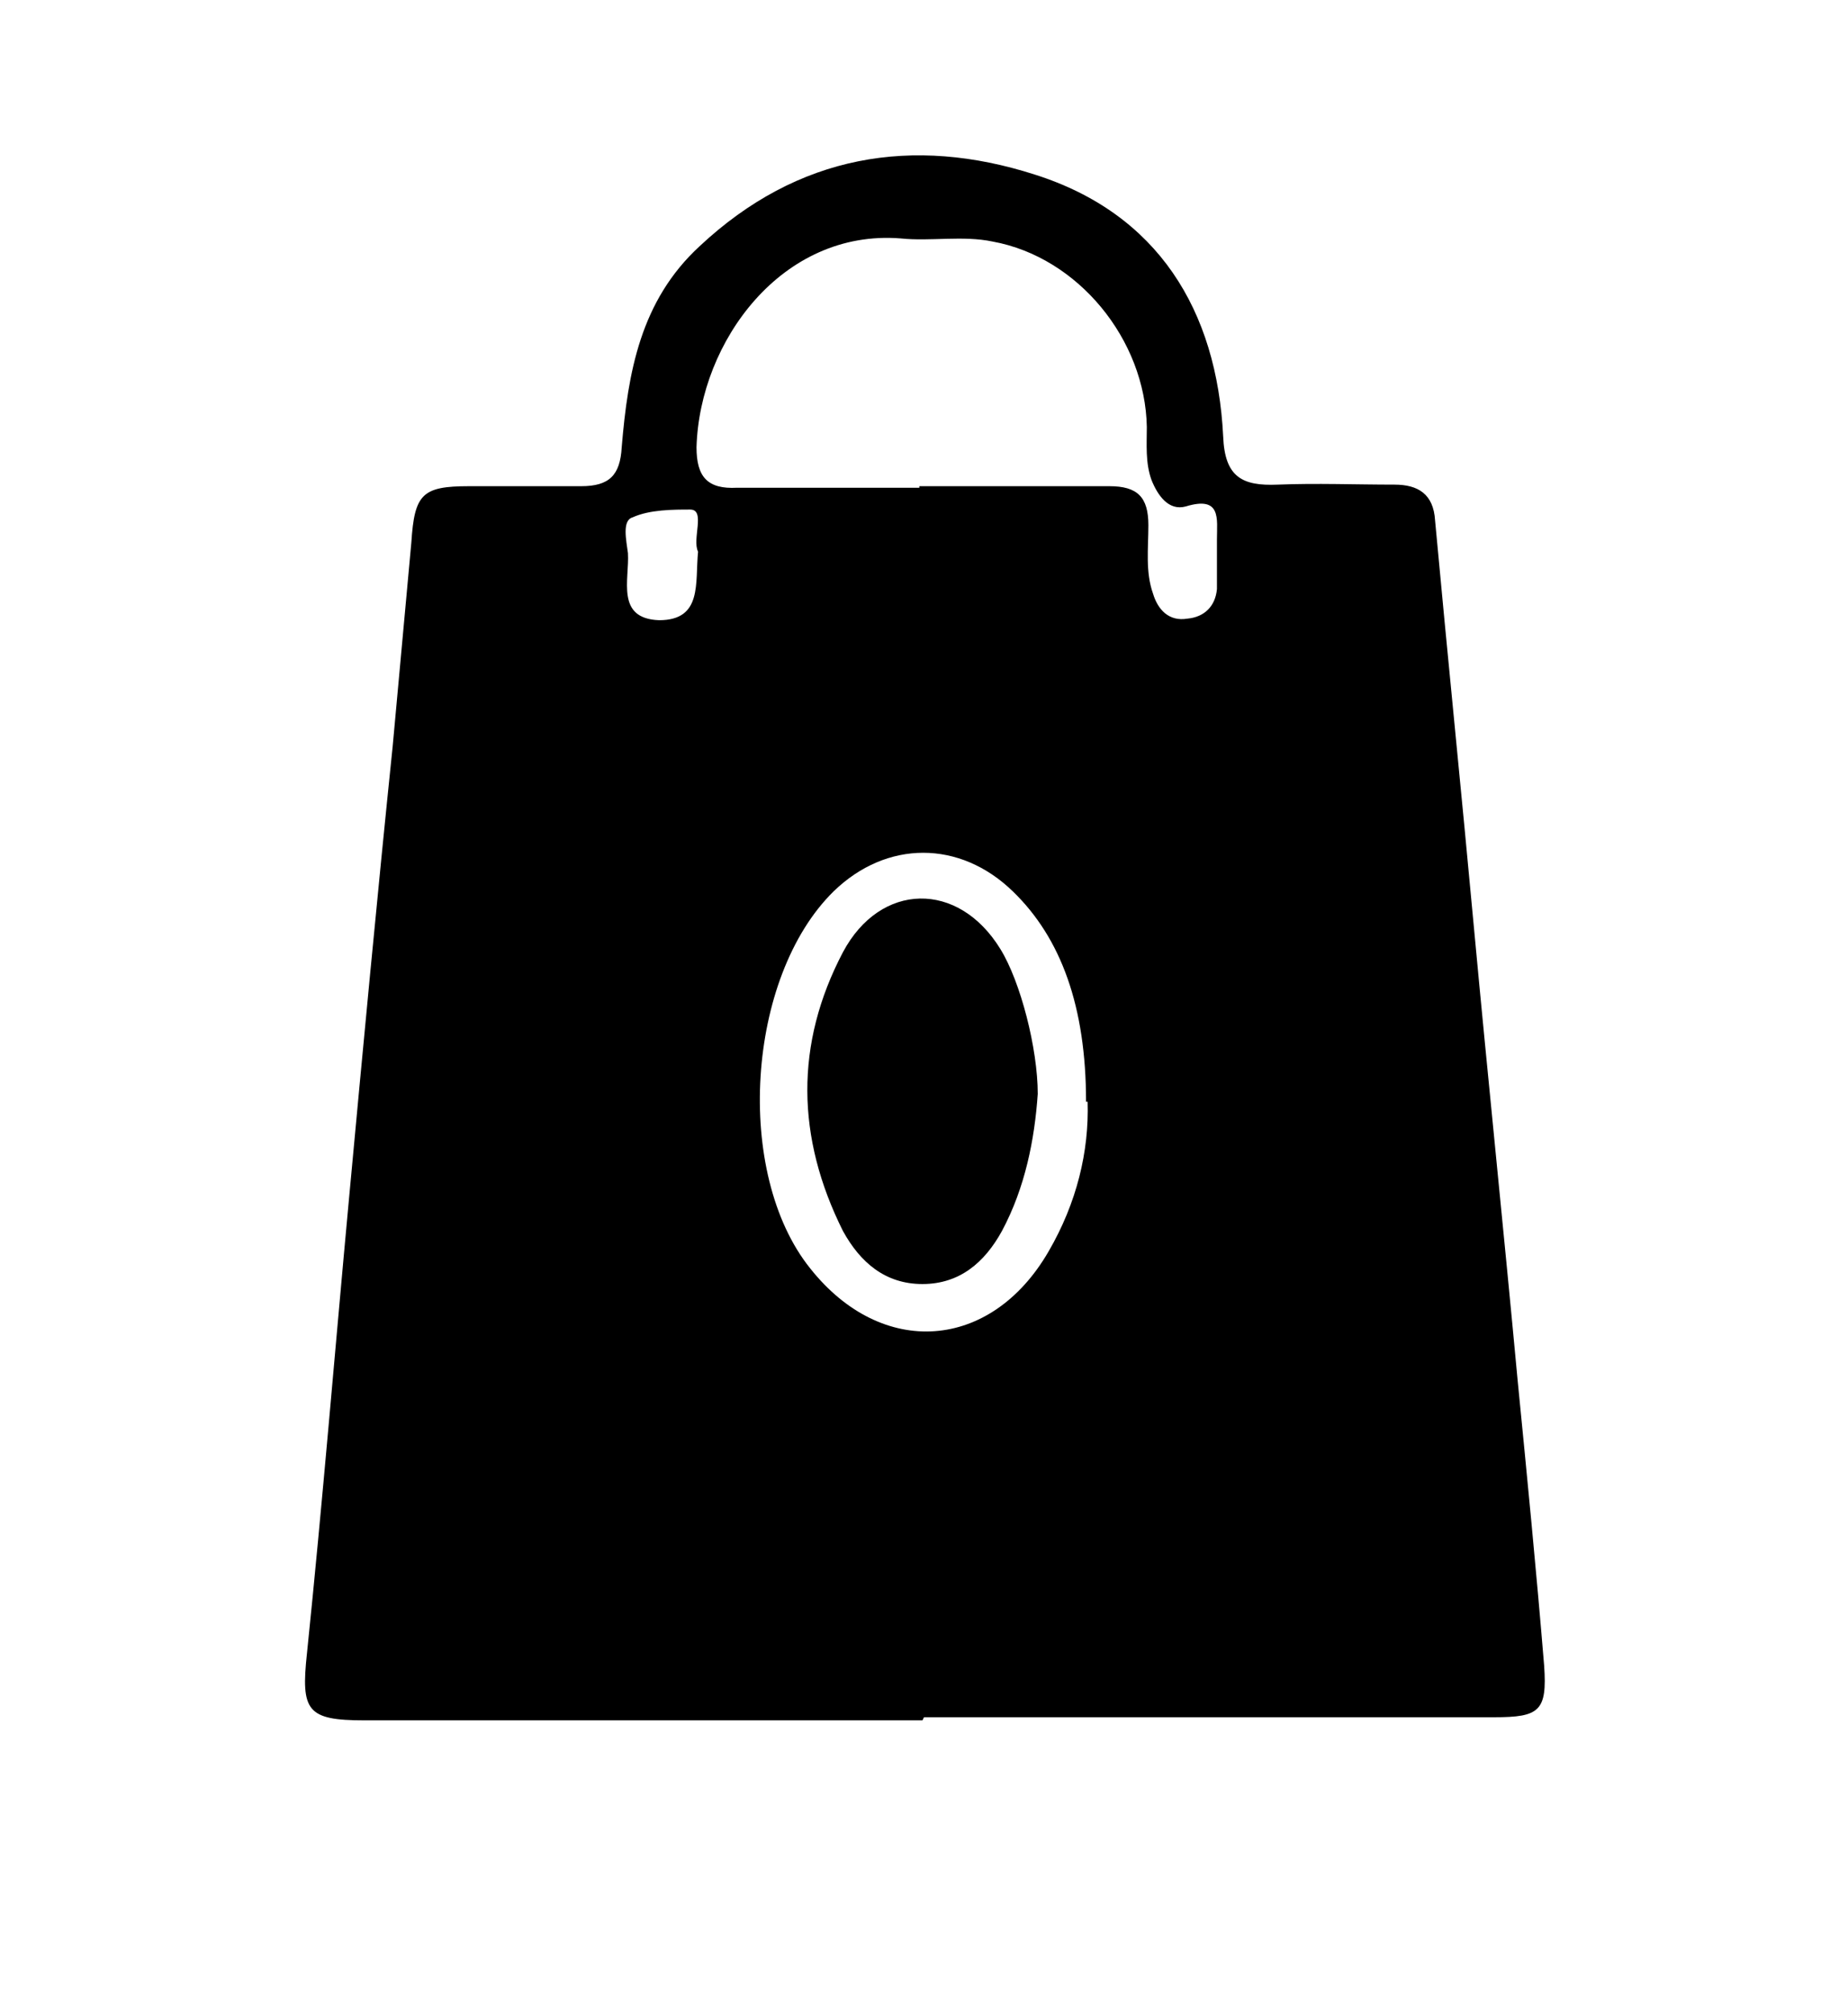 <?xml version="1.0" encoding="UTF-8"?>
<svg id="Laag_1" data-name="Laag 1" xmlns="http://www.w3.org/2000/svg" version="1.1" viewBox="0 0 118.6 129.2">
  <defs>
    <style>
      .cls-1 {
        fill: #000;
        stroke-width: 0px;
      }
    </style>
  </defs>
  <path class="cls-1" d="M59.2,110.4c-11.9,0-23.9,0-35.8,0-3.7,0-4.1-.6-3.7-4.3,1-9.7,1.8-19.5,2.7-29.2.9-9.7,1.8-19.3,2.8-29,.4-4.4.8-8.7,1.2-13.1.2-3.1.7-3.6,3.7-3.6,2.4,0,4.8,0,7.2,0,1.8,0,2.5-.7,2.6-2.5.4-4.8,1.2-9.4,5-12.9,6.3-5.9,13.7-7.1,21.5-4.6,7.9,2.5,11.7,8.7,12.1,16.8.1,2.6,1.2,3.2,3.5,3.1,2.5-.1,5,0,7.5,0,1.5,0,2.5.6,2.6,2.3.8,8.7,1.7,17.5,2.5,26.2.9,9.7,1.9,19.3,2.8,29,.6,6.1,1.2,12.2,1.7,18.3.2,2.9-.3,3.3-3.2,3.3-12.2,0-24.4,0-36.6,0ZM59,31.2h0c4.1,0,8.1,0,12.2,0,1.8,0,2.5.7,2.5,2.5,0,1.5-.2,3,.3,4.4.3,1,1,1.8,2.2,1.6,1.1-.1,1.8-.8,1.9-1.9,0-1.1,0-2.2,0-3.2,0-1.3.3-2.8-2-2.1-1.1.3-1.8-.7-2.2-1.7-.4-1.1-.3-2.3-.3-3.4-.1-5.6-4.4-10.9-9.9-11.9-1.9-.4-4,0-5.9-.2-7.6-.6-12.9,6.6-13.1,13.4,0,1.9.7,2.7,2.6,2.6,3.9,0,7.8,0,11.7,0ZM69.7,70.7c0-6.1-1.6-10.5-4.7-13.5-3.4-3.3-8.1-3.3-11.5,0-5.6,5.5-6.4,18.1-1.5,24.2,4.6,5.8,11.6,5.3,15.3-1.1,1.8-3.1,2.6-6.4,2.5-9.6ZM44.8,35.4c-.4-.8.5-2.7-.5-2.7-1.1,0-2.6,0-3.7.5-.7.2-.4,1.5-.3,2.3.1,1.7-.8,4.2,2,4.3,2.8,0,2.3-2.4,2.5-4.4Z"/>
  <path class="cls-1" d="M66.6,70.2c-.2,2.9-.8,6-2.3,8.8-1.1,2-2.7,3.4-5.1,3.4-2.4,0-4-1.4-5.1-3.4-3-6-3.1-12,0-17.9,2.4-4.5,7.4-4.6,10.1-.2,1.3,2.1,2.4,6.4,2.4,9.3Z"/>
</svg>